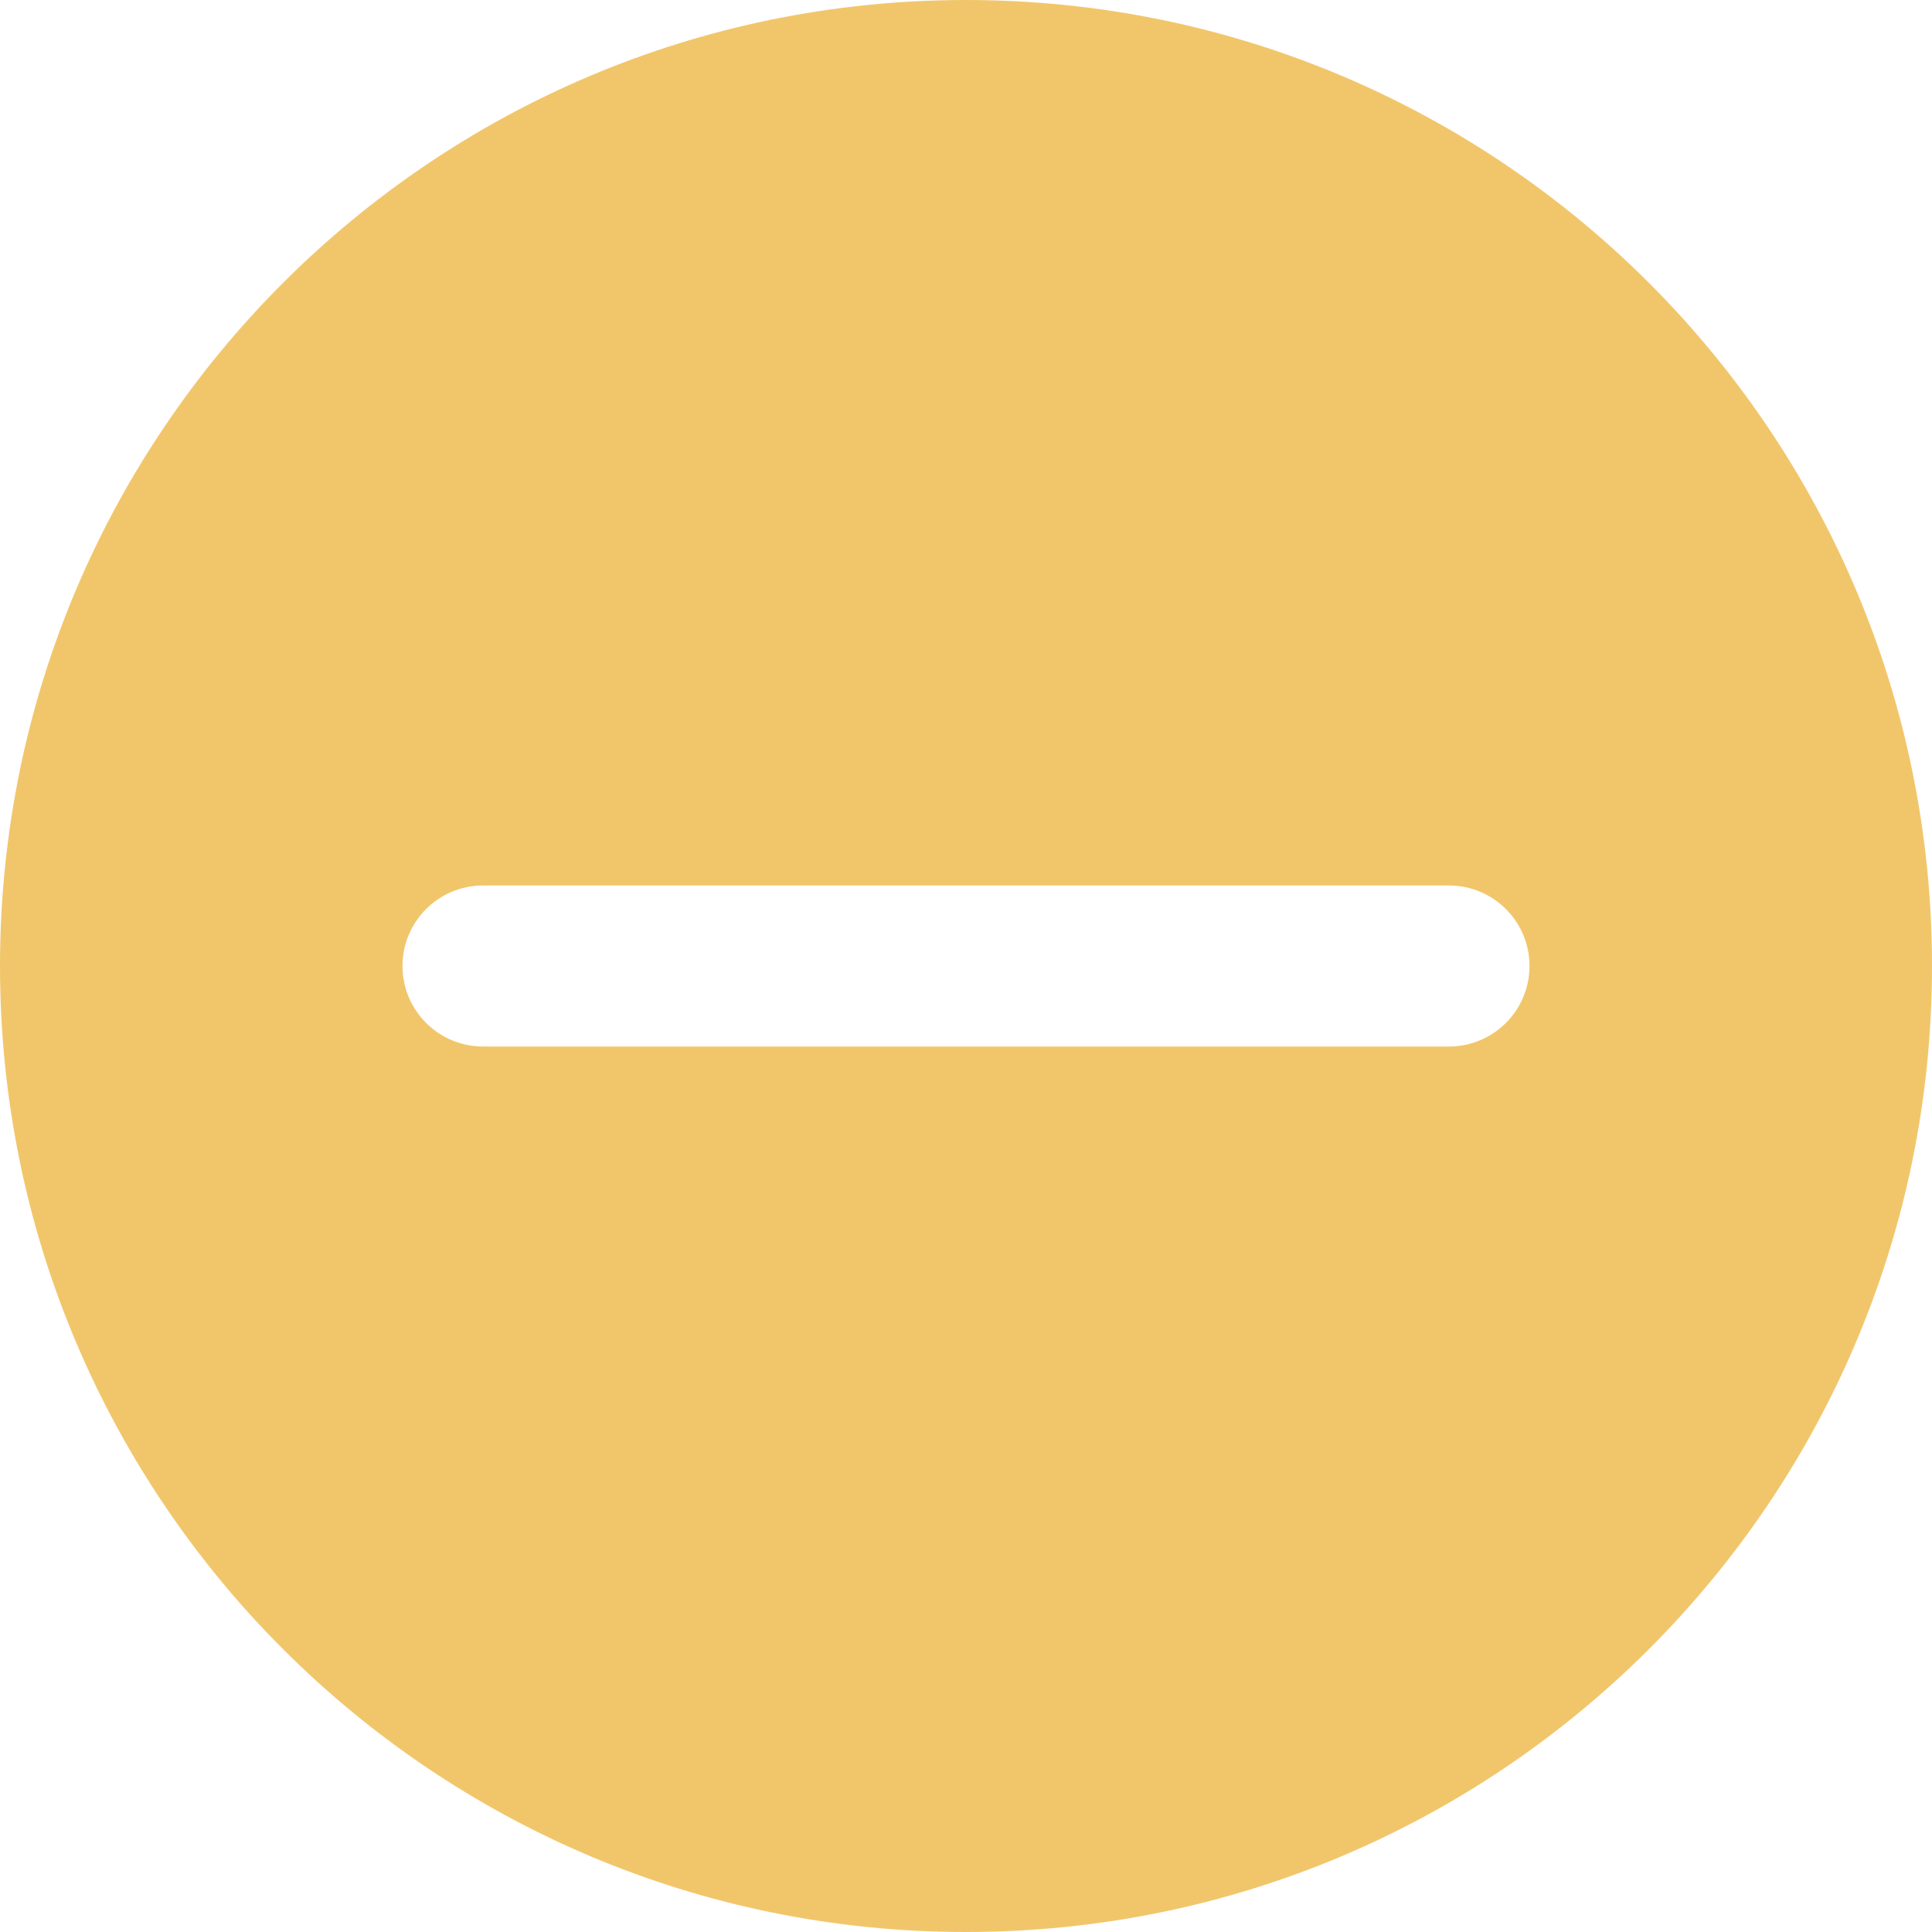 <svg xmlns="http://www.w3.org/2000/svg" width="24" height="24" viewBox="0 0 24 24">
    <g fill="none" fill-rule="evenodd">
        <g fill="#F1C66B" fill-rule="nonzero">
            <g>
                <path d="M12 0c6.627 0 12 5.373 12 12s-5.373 12-12 12S0 18.627 0 12 5.373 0 12 0zm6 11H6c-.552 0-1 .448-1 1s.448 1 1 1h12c.552 0 1-.448 1-1s-.448-1-1-1z" transform="translate(-10 -419) translate(10 418) translate(0 1)"/>
            </g>
        </g>
    </g>
</svg>

